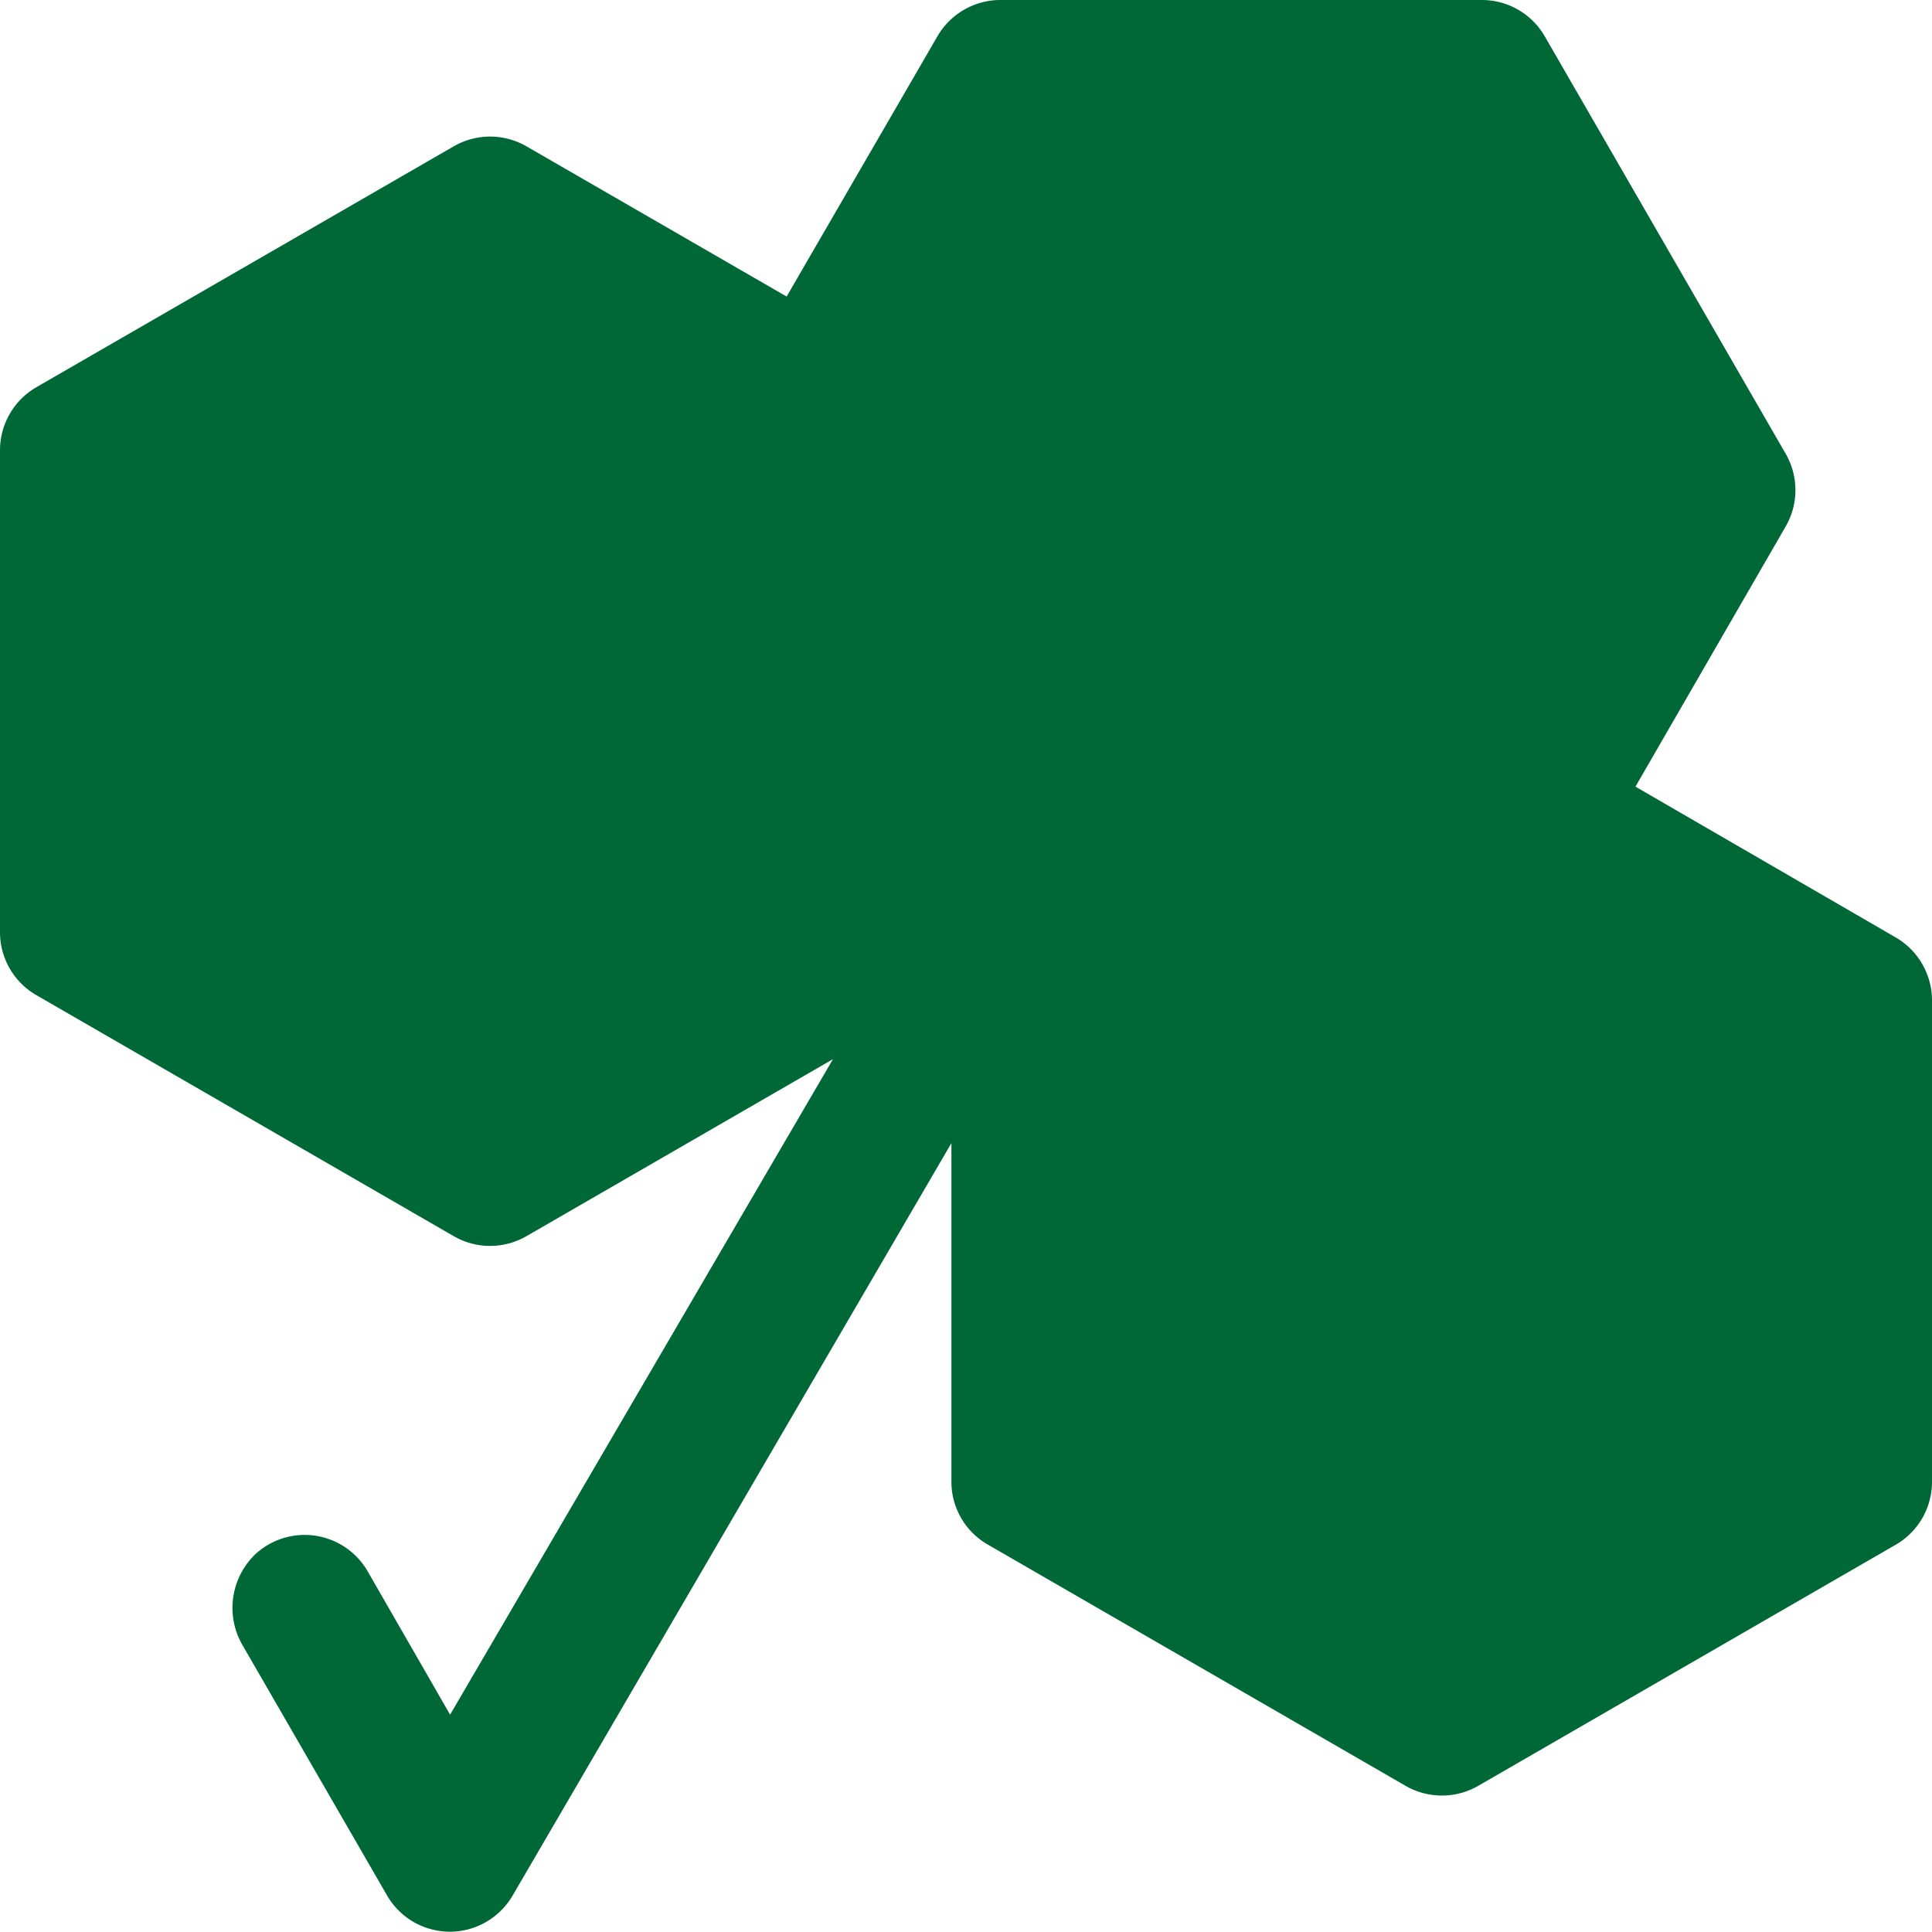 <svg xmlns="http://www.w3.org/2000/svg" viewBox="0 0 146.33 146.33"><defs><style>.cls-1{fill:#006837;}</style></defs><g id="Layer_2" data-name="Layer 2"><g id="Layer_1-2" data-name="Layer 1"><path class="cls-1" d="M146.33,112.23V75.72A5.52,5.52,0,0,0,143.58,71L123.87,59.58l11.38-19.71a5.51,5.51,0,0,0,0-5.5L117,2.75A5.5,5.5,0,0,0,112.23,0H75.72A5.52,5.52,0,0,0,71,2.75L59.58,22.46,39.87,11.08a5.51,5.51,0,0,0-5.5,0L2.75,29.33A5.52,5.52,0,0,0,0,34.1V70.61a5.5,5.5,0,0,0,2.75,4.76L34.37,93.63a5.51,5.51,0,0,0,5.5,0L63.09,80.22l-29,49.65L27.84,119a5.51,5.51,0,0,0-8.44-1.34,5.63,5.63,0,0,0-1,7l10.92,18.91a5.53,5.53,0,0,0,2,2,5.62,5.62,0,0,0,2.74.74,5.52,5.52,0,0,0,4.76-2.73l33.24-57v25.6A5.48,5.48,0,0,0,74.84,117l31.62,18.26a5.51,5.51,0,0,0,5.5,0L143.58,117A5.5,5.5,0,0,0,146.33,112.23Z"/></g></g></svg>